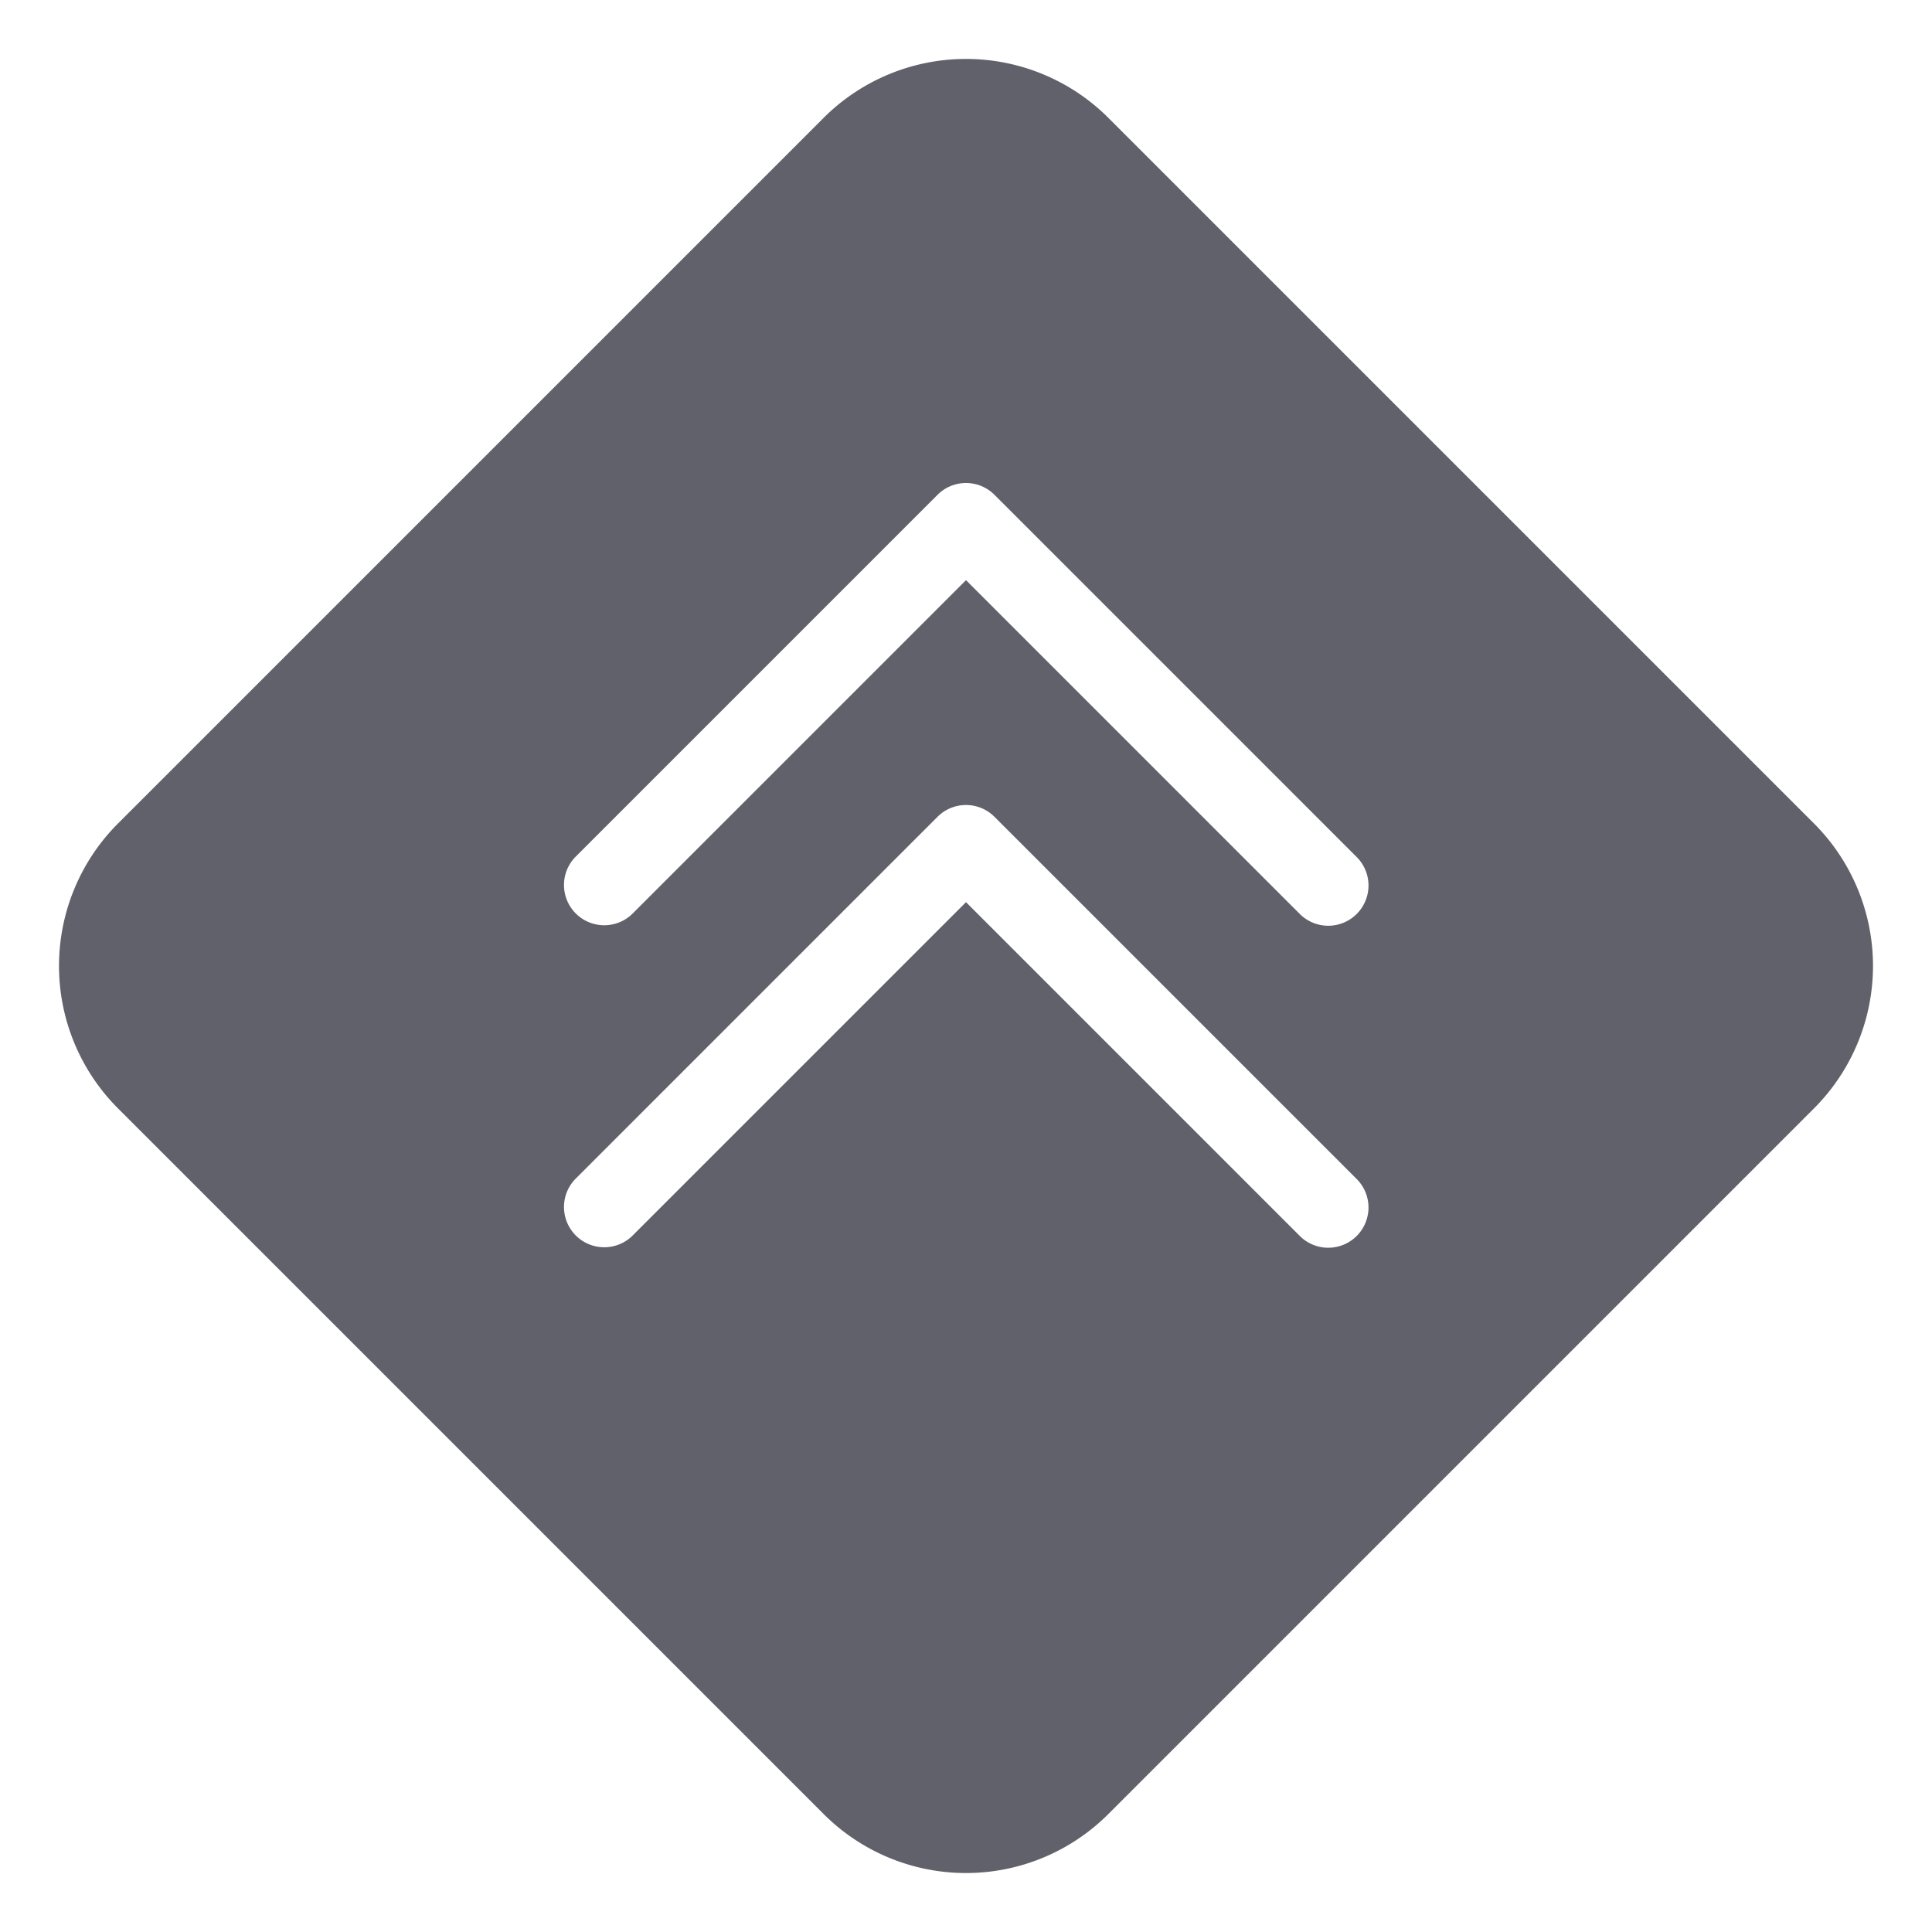 <svg xmlns="http://www.w3.org/2000/svg" height="48" width="48" viewBox="0 0 48 48"><title>priority highest 3</title><g fill="#61616b" class="nc-icon-wrapper"><path d="M45.072,20.463,27.535,2.926a5.005,5.005,0,0,0-7.07,0L2.928,20.463a5.006,5.006,0,0,0,0,7.071L20.465,45.071a5,5,0,0,0,7.07,0L45.072,27.534A5.006,5.006,0,0,0,45.072,20.463ZM33.707,30.707a1,1,0,0,1-1.414,0L24,22.414l-8.293,8.293a1,1,0,0,1-1.414-1.414l9-9a1,1,0,0,1,1.414,0l9,9A1,1,0,0,1,33.707,30.707Zm0-8a1,1,0,0,1-1.414,0L24,14.414l-8.293,8.293a1,1,0,0,1-1.414-1.414l9-9a1,1,0,0,1,1.414,0l9,9A1,1,0,0,1,33.707,22.707Z" fill="#61616b"></path></g></svg>